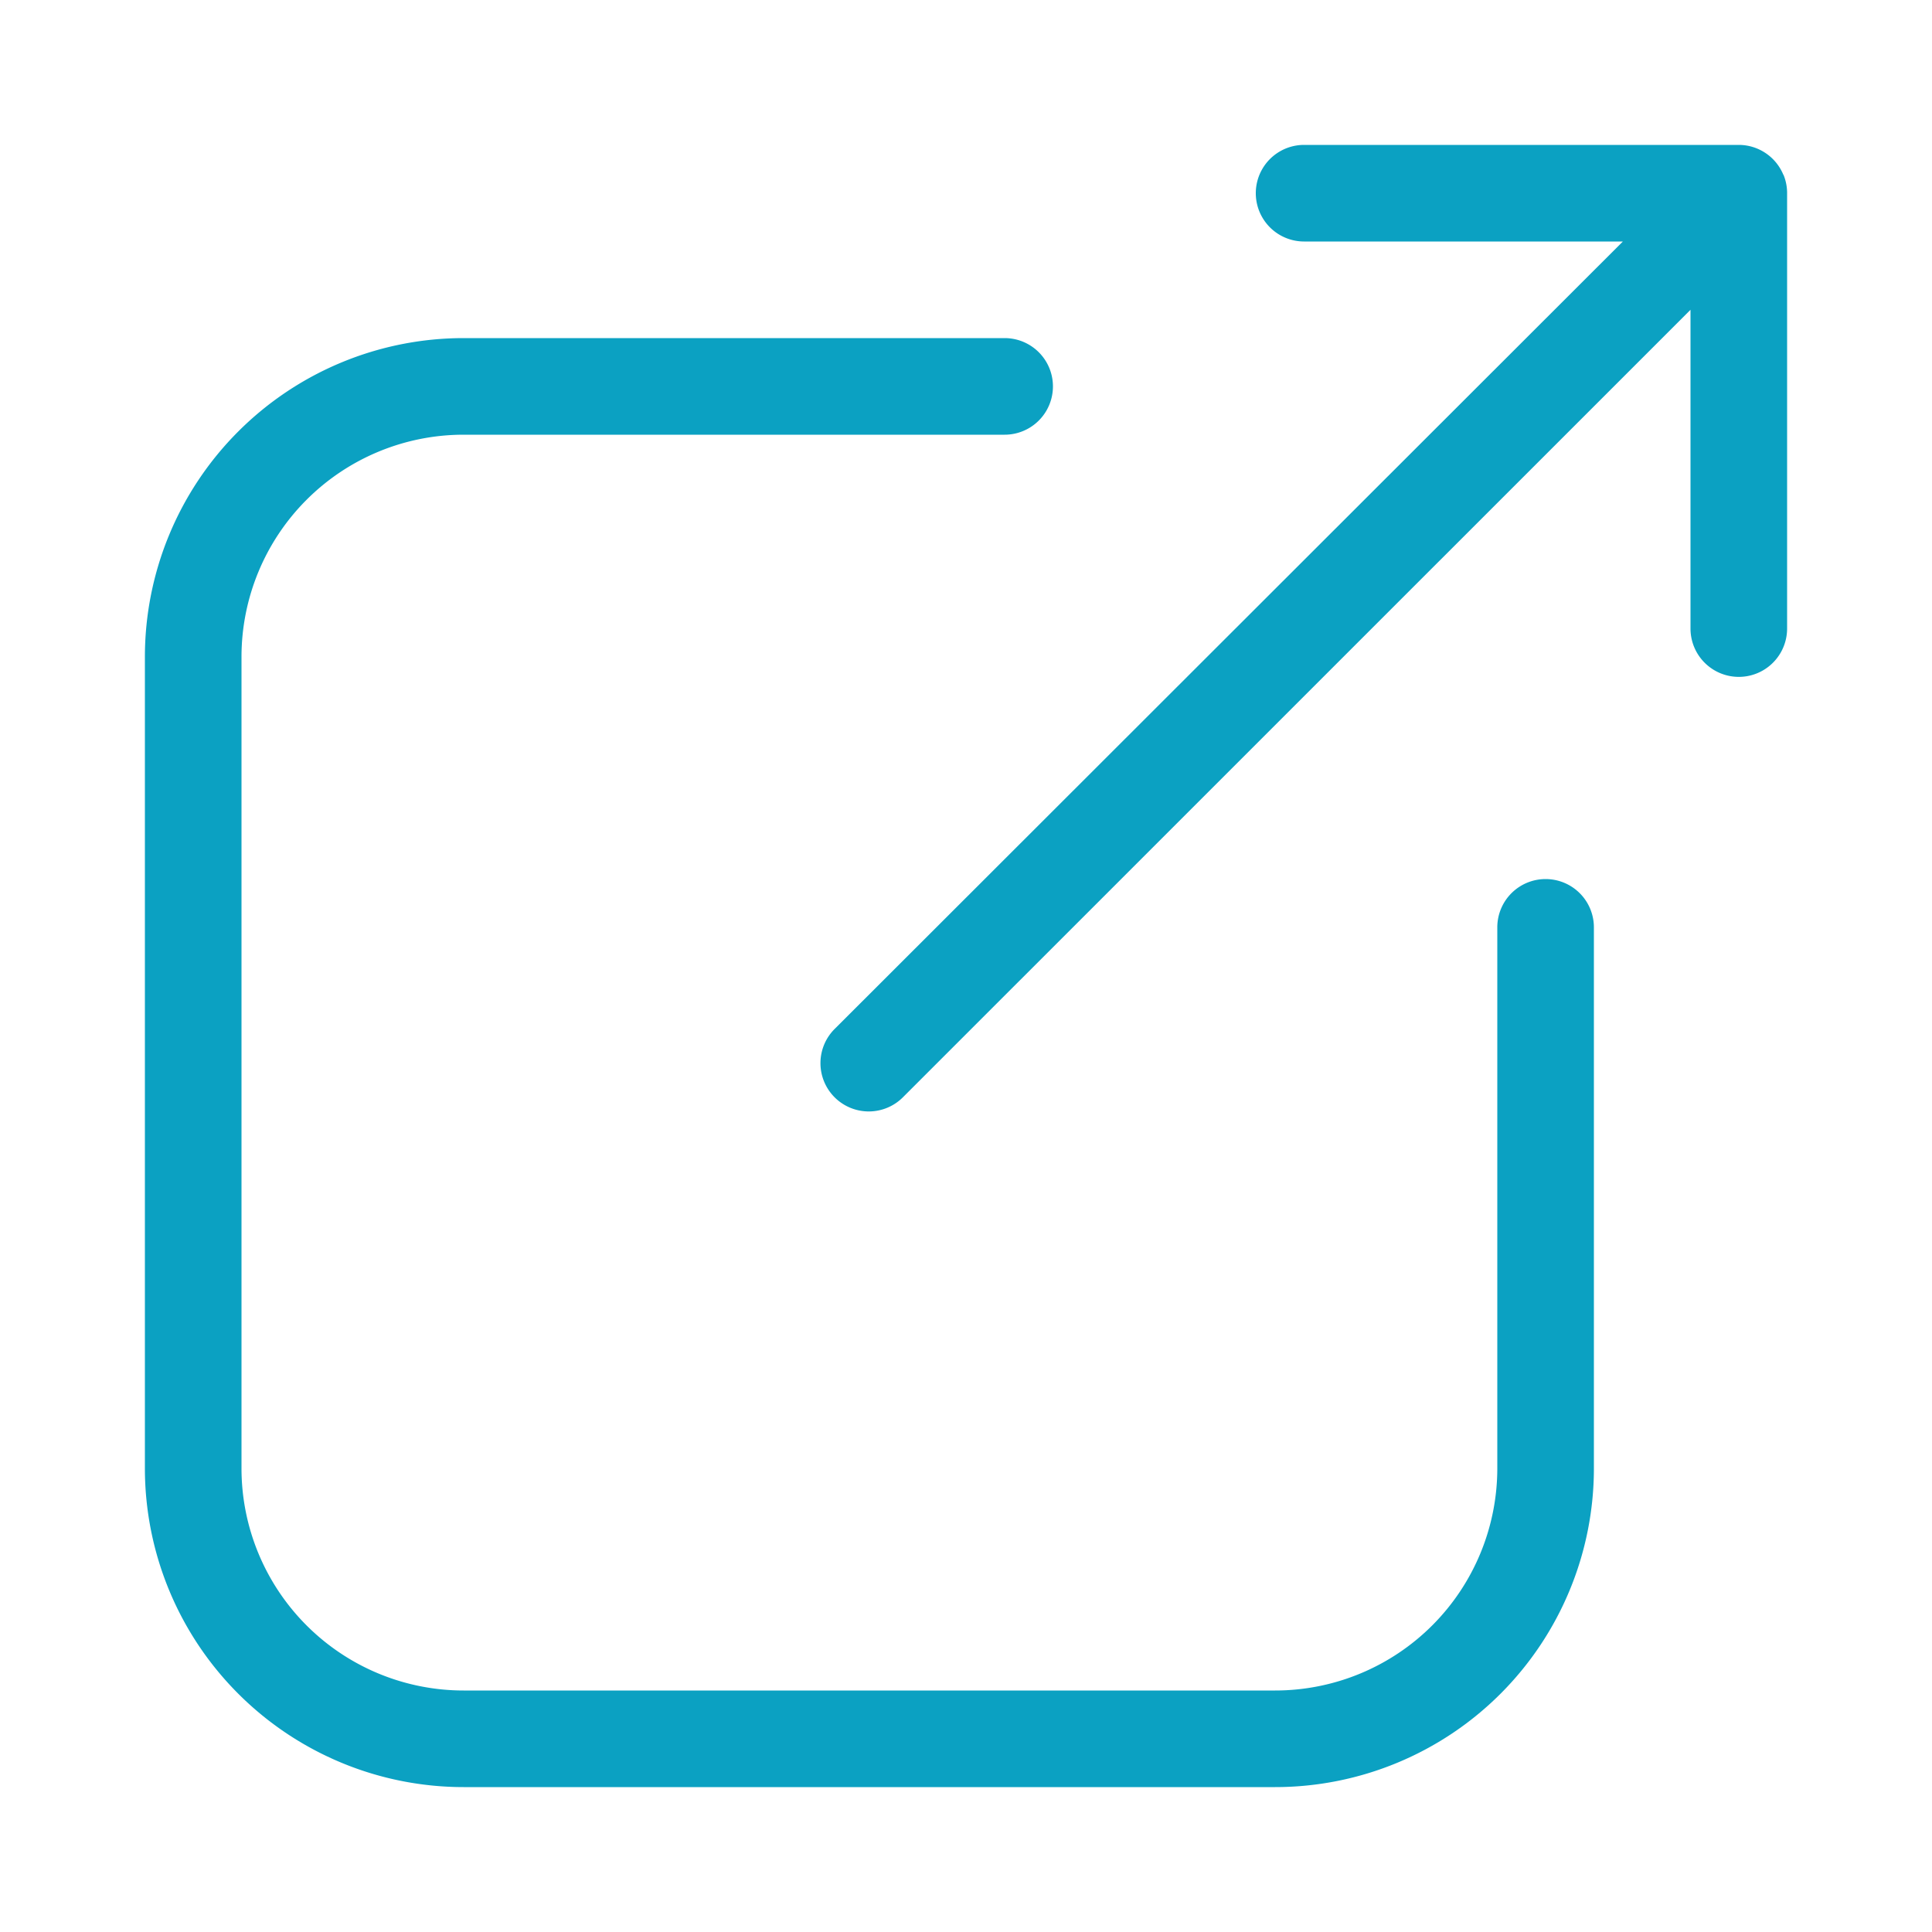 <svg id="square-arrow-up-right" xmlns="http://www.w3.org/2000/svg" width="20" height="20" viewBox="0 0 20 20">
  <rect id="Retângulo_3019" data-name="Retângulo 3019" width="20" height="20" fill="none"/>
  <path id="Caminho_21425" data-name="Caminho 21425" d="M16,9.1a.5.5,0,0,0-.5.5v5.6a2.3,2.3,0,0,1-2.3,2.3H4.8a2.3,2.3,0,0,1-2.3-2.3V6.8A2.3,2.3,0,0,1,4.8,4.5h5.6a.5.5,0,0,0,0-1H4.8A3.3,3.3,0,0,0,1.5,6.8v8.4a3.3,3.3,0,0,0,3.3,3.3h8.4a3.3,3.3,0,0,0,3.3-3.3V9.6a.5.5,0,0,0-.5-.5" fill="#0ba1c2"/>
  <path id="Caminho_21426" data-name="Caminho 21426" d="M18.461,1.809A.5.5,0,0,0,18,1.5H13.5a.5.5,0,0,0,0,1h3.3L8.646,10.646a.5.5,0,1,0,.707.707L17.5,3.207v3.3a.5.5,0,0,0,1,0V2.019l0-.009a.5.5,0,0,0-.037-.2" fill="#0ba1c2"/>
</svg>
